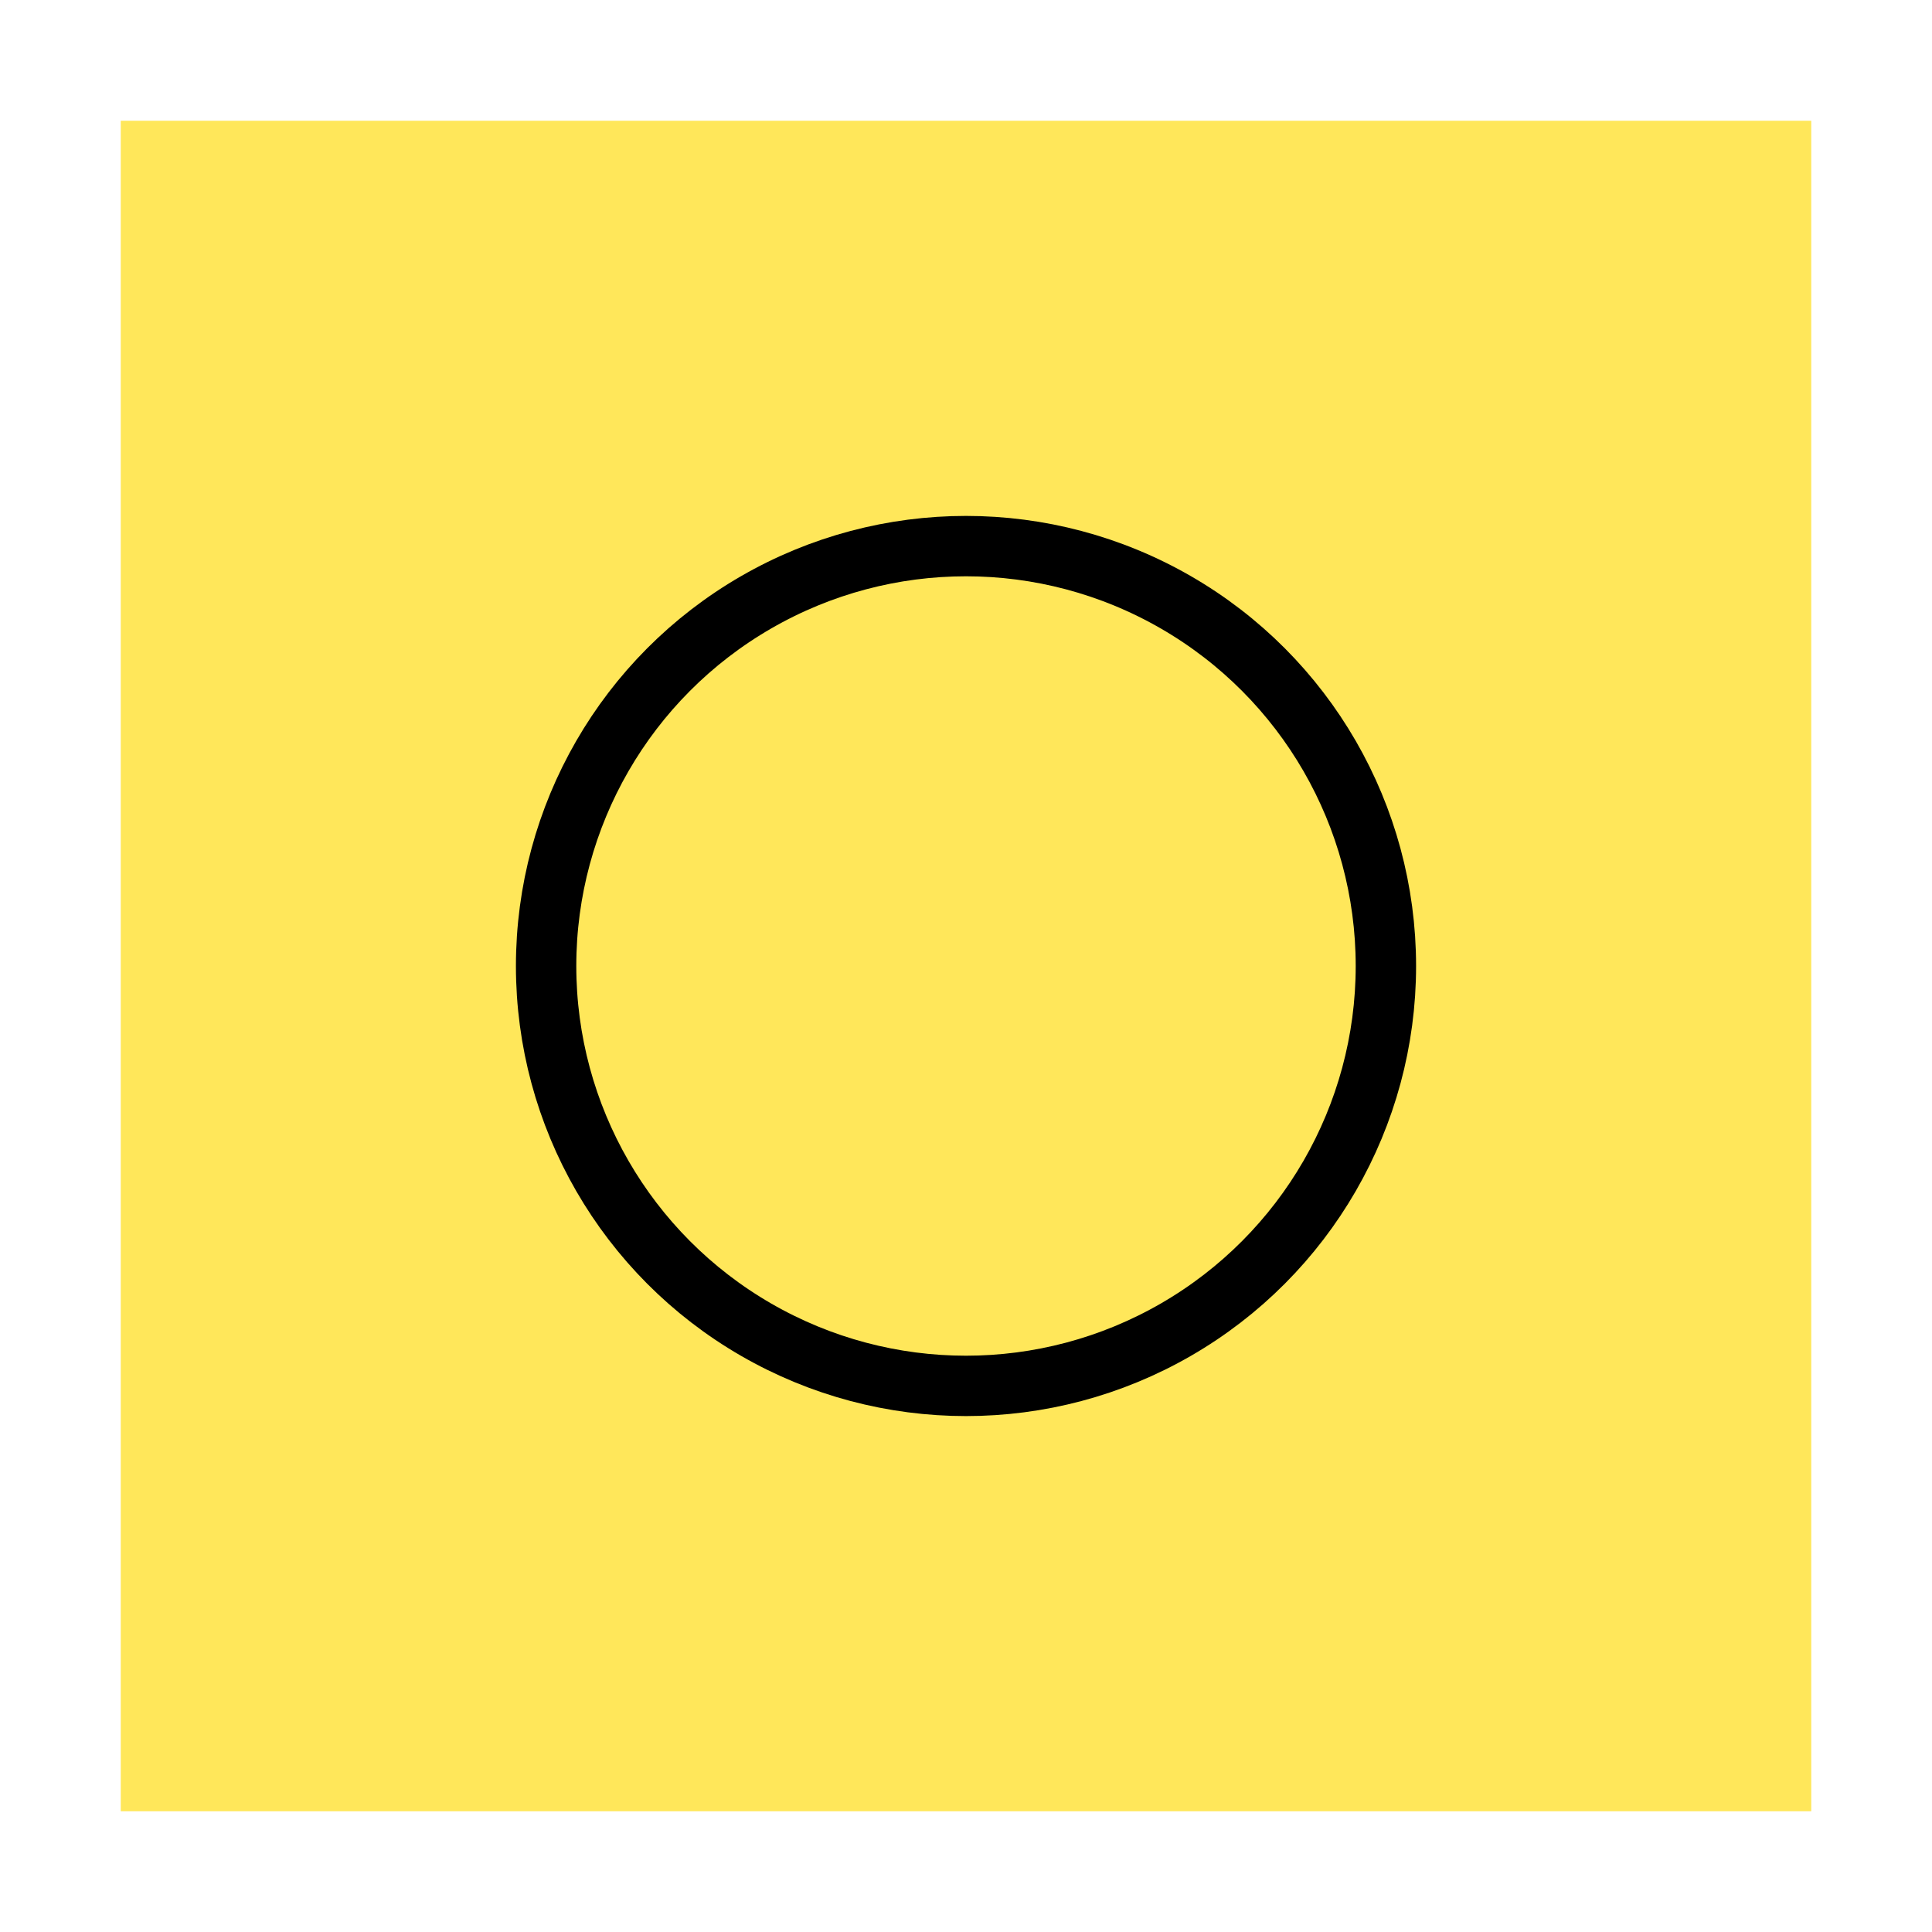 <?xml version="1.0" encoding="UTF-8" standalone="no"?>
<!-- Created with Inkscape (http://www.inkscape.org/) -->

<svg
   xmlns:dc="http://purl.org/dc/elements/1.1/"
   xmlns:cc="http://creativecommons.org/ns#"
   xmlns:rdf="http://www.w3.org/1999/02/22-rdf-syntax-ns#"
   xmlns:svg="http://www.w3.org/2000/svg"
   xmlns="http://www.w3.org/2000/svg"
   xmlns:sodipodi="http://sodipodi.sourceforge.net/DTD/sodipodi-0.dtd"
   xmlns:inkscape="http://www.inkscape.org/namespaces/inkscape"
   width="256"
   height="256"
   viewBox="0 0 256 256"
   id="svg4691"
   version="1.1"
   inkscape:version="0.91 r13725"
   inkscape:export-filename="/Users/vilcans/proj/ld35/Assets/Objects/CirclePickup.png"
   inkscape:export-xdpi="90"
   inkscape:export-ydpi="90"
   sodipodi:docname="Objects.svg">
  <defs
     id="defs4693" />
  <sodipodi:namedview
     id="base"
     pagecolor="#00a6b1"
     bordercolor="#666666"
     borderopacity="1.0"
     inkscape:pageopacity="0"
     inkscape:pageshadow="2"
     inkscape:zoom="1.5546875"
     inkscape:cx="108.67618"
     inkscape:cy="115.26468"
     inkscape:document-units="px"
     inkscape:current-layer="layer4"
     showgrid="false"
     units="px"
     inkscape:showpageshadow="true"
     inkscape:window-width="1280"
     inkscape:window-height="723"
     inkscape:window-x="0"
     inkscape:window-y="1"
     inkscape:window-maximized="1" />
  <g
     inkscape:groupmode="layer"
     id="layer5"
     inkscape:label="PickupBG"
     style="display:inline"
     sodipodi:insensitive="true">
    <rect
       style="fill:#ffe75a;fill-opacity:1;stroke:none;stroke-width:8;stroke-linecap:butt;stroke-linejoin:round;stroke-miterlimit:4;stroke-dasharray:none;stroke-opacity:1"
       id="rect5265"
       width="224"
       height="224"
       x="16"
       y="16" />
  </g>
  <g
     inkscape:label="Square"
     inkscape:groupmode="layer"
     id="layer1"
     transform="translate(0,-796.362)"
     style="display:none"
     sodipodi:insensitive="true">
    <rect
       style="fill:#000000;fill-opacity:1;stroke:#ff0000;stroke-width:8;stroke-linecap:butt;stroke-linejoin:round;stroke-miterlimit:4;stroke-dasharray:none;stroke-opacity:1"
       id="rect5239"
       width="256"
       height="256"
       x="0"
       y="798" />
  </g>
  <g
     inkscape:groupmode="layer"
     id="layer4"
     inkscape:label="CirclePickup"
     style="display:inline"
     sodipodi:insensitive="true">
    <circle
       style="fill:none;fill-opacity:1;stroke:#000000;stroke-width:8;stroke-linecap:butt;stroke-linejoin:round;stroke-miterlimit:4;stroke-dasharray:none;stroke-opacity:1"
       id="path5267"
       cx="128"
       cy="128"
       r="55.638" />
  </g>
  <g
     inkscape:groupmode="layer"
     id="layer3"
     inkscape:label="Circle"
     style="display:none"
     sodipodi:insensitive="true">
    <circle
       style="fill:#000000;fill-opacity:1;stroke:#ffff00;stroke-width:8;stroke-linecap:butt;stroke-linejoin:round;stroke-miterlimit:4;stroke-dasharray:none;stroke-opacity:1"
       id="path5242"
       cx="128"
       cy="128"
       r="124"
       inkscape:export-xdpi="90"
       inkscape:export-ydpi="90" />
  </g>
</svg>
